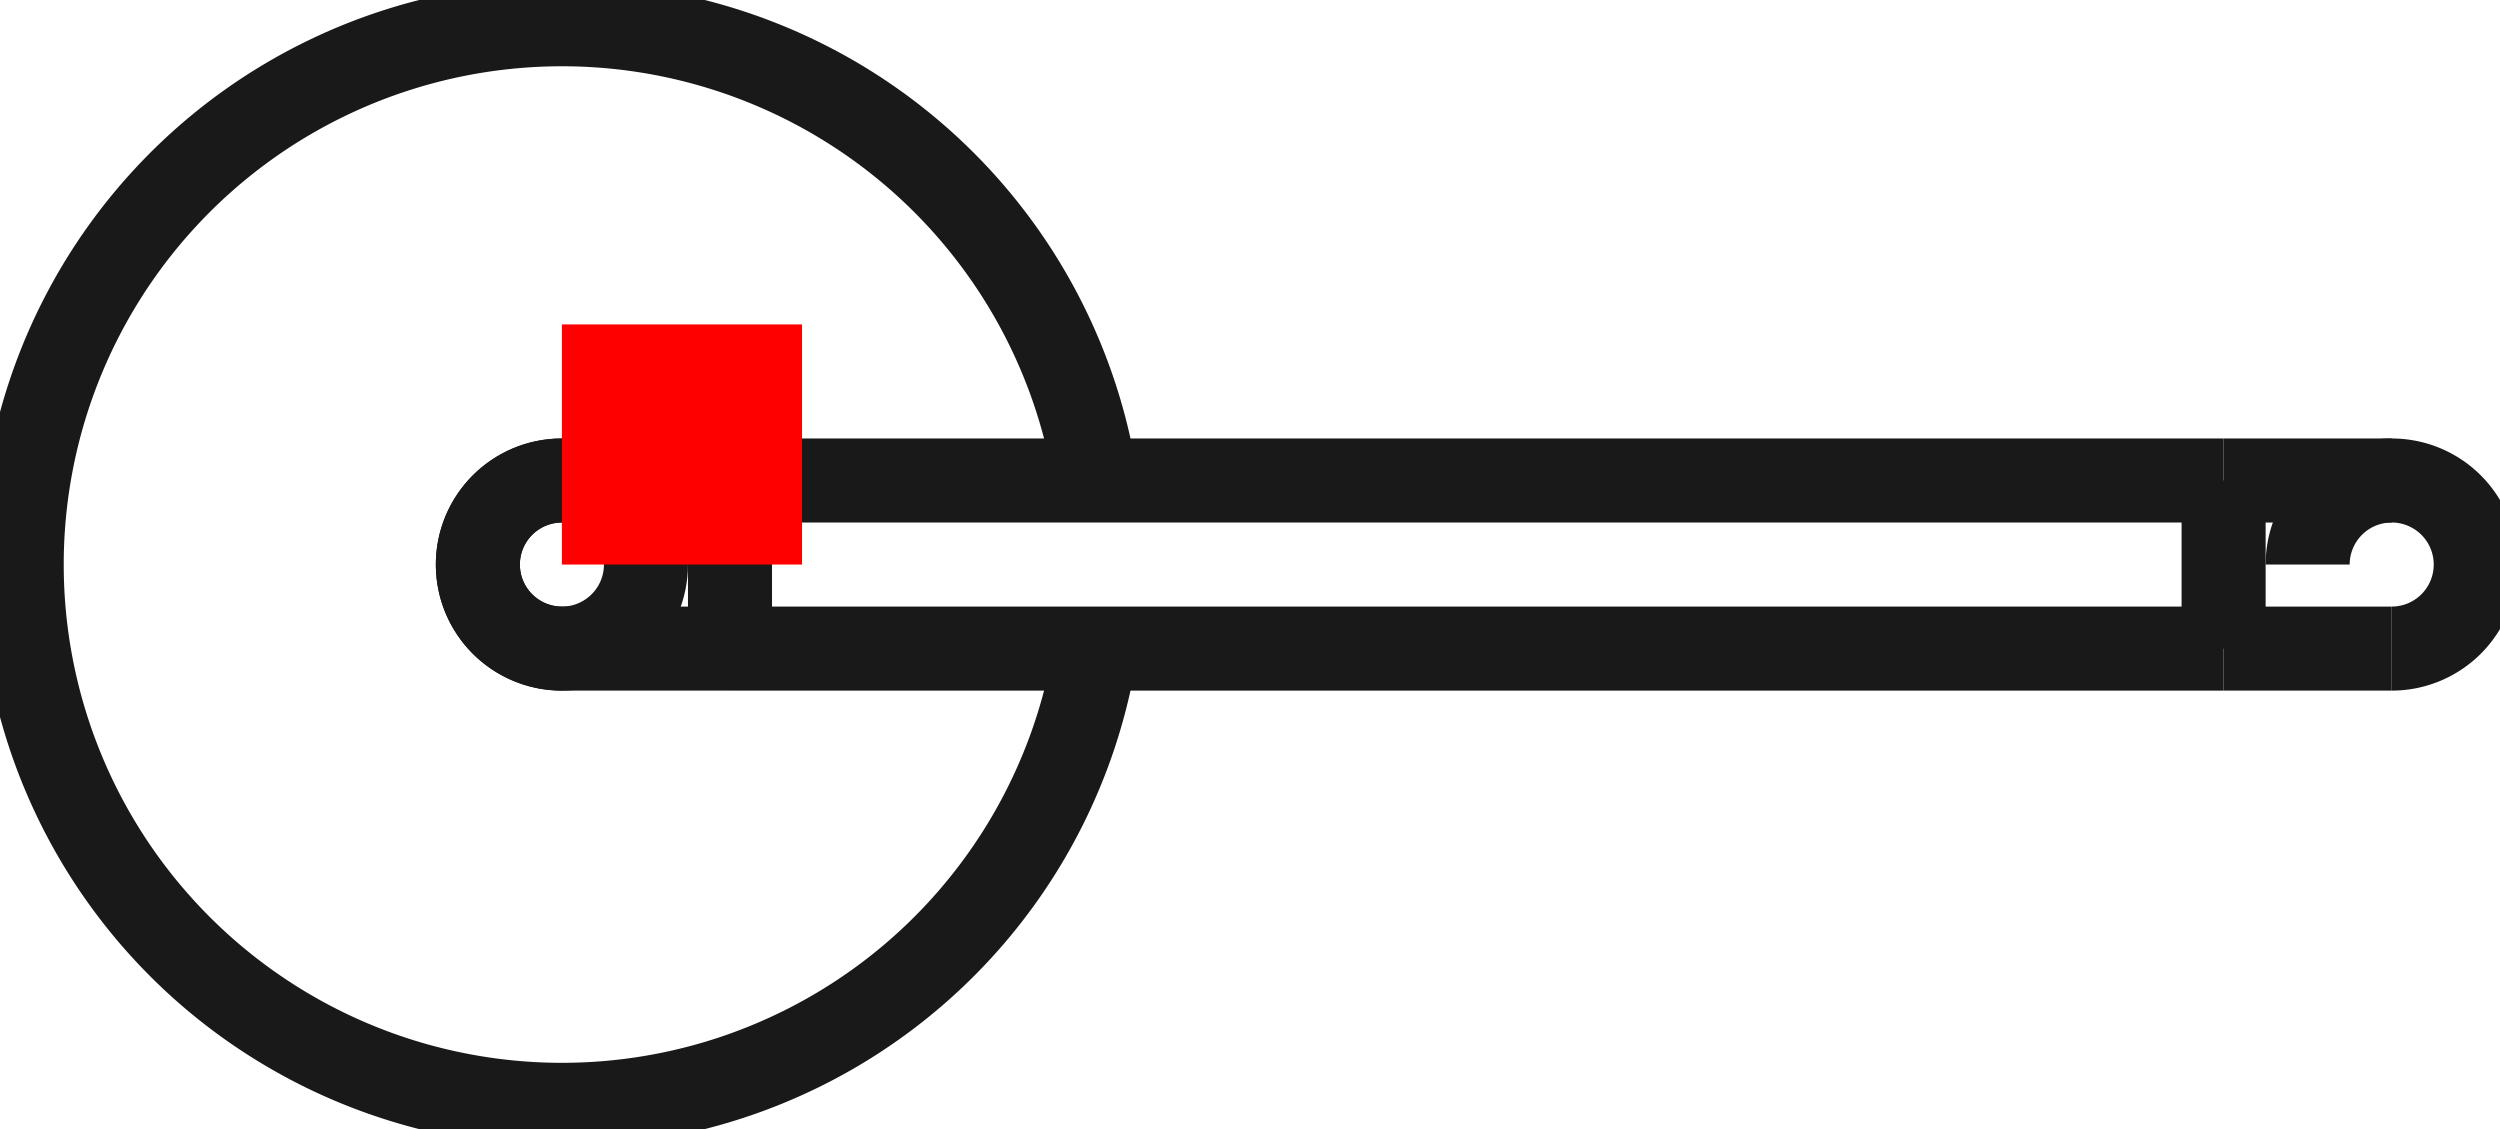 <?xml version="1.0"?>
<!DOCTYPE svg PUBLIC "-//W3C//DTD SVG 1.1//EN" "http://www.w3.org/Graphics/SVG/1.1/DTD/svg11.dtd">
<svg width="10.411mm" height="4.703mm" viewBox="0 0 10.411 4.703" xmlns="http://www.w3.org/2000/svg" version="1.1">
<g id="Shape2DView" transform="translate(2.34,2.351) scale(1,-1)">
<path id="Shape2DView_nwe0000"  d="M 2.223 -0.35 A 2.25 2.25 0 1 0 2.223 0.35" stroke="#191919" stroke-width="0.35 px" style="stroke-width:0.35;stroke-miterlimit:4;stroke-dasharray:none;fill:none;fill-opacity:1;fill-rule: evenodd"/>
<circle cx="0.0" cy="4.93476678109e-15" r="0.35" stroke="#191919" stroke-width="0.35 px" style="stroke-width:0.35;stroke-miterlimit:4;stroke-dasharray:none;fill:none"/>
<path id="Shape2DView_nwe0002"  d="M -1.1946772886474108e-14 0.35 A 0.35 0.35 0 0 1 1.11268e-14 -0.35" stroke="#191919" stroke-width="0.35 px" style="stroke-width:0.35;stroke-miterlimit:4;stroke-dasharray:none;fill:none;fill-opacity:1;fill-rule: evenodd"/>
<path id="Shape2DView_nwe0003"  d="M 7.62 -0.35 A 0.35 0.35 0 1 1 7.27 3.34823e-15" stroke="#191919" stroke-width="0.35 px" style="stroke-width:0.35;stroke-miterlimit:4;stroke-dasharray:none;fill:none;fill-opacity:1;fill-rule: evenodd"/>
<path id="Shape2DView_nwe0005"  d="M 0.7 -0.35 A 0.35 3.980572566877801e-06 -90.0 0 1 0.7 0.35 " stroke="#191919" stroke-width="0.35 px" style="stroke-width:0.35;stroke-miterlimit:4;stroke-dasharray:none;fill:none;fill-opacity:1;fill-rule: evenodd"/>
<path id="Shape2DView_nwe0006"  d="M 6.92 0.35 L 6.92 0.341 L 6.92 0.315 L 6.92 0.274 L 6.92 0.218 L 6.92 0.152 L 6.92 0.078 L 6.92 3.4956562445539074e-15 L 6.92 -0.078 L 6.92 -0.152 L 6.92 -0.218 L 6.92 -0.274 L 6.92 -0.315 L 6.92 -0.341 L 6.92 -0.35 " stroke="#191919" stroke-width="0.35 px" style="stroke-width:0.35;stroke-miterlimit:4;stroke-dasharray:none;fill:none;fill-opacity:1;fill-rule: evenodd"/>
<path id="Shape2DView_nwe0007"  d="M 0.7 -0.35 Q 0.062 -0.35 1.1213252548714081e-14 -0.35 " stroke="#191919" stroke-width="0.35 px" style="stroke-width:0.35;stroke-miterlimit:4;stroke-dasharray:none;fill:none;fill-opacity:1;fill-rule: evenodd"/>
<path id="Shape2DView_nwe0008"  d="M 0.7 0.35 Q 0.062 0.35 -1.199040866595169e-14 0.35 " stroke="#191919" stroke-width="0.35 px" style="stroke-width:0.35;stroke-miterlimit:4;stroke-dasharray:none;fill:none;fill-opacity:1;fill-rule: evenodd"/>
<path id="Shape2DView_nwe0009"  d="M 0.7 -0.35 L 6.92 -0.35 " stroke="#191919" stroke-width="0.35 px" style="stroke-width:0.35;stroke-miterlimit:4;stroke-dasharray:none;fill:none;fill-opacity:1;fill-rule: evenodd"/>
<path id="Shape2DView_nwe0010"  d="M 0.7 0.35 L 6.92 0.35 " stroke="#191919" stroke-width="0.35 px" style="stroke-width:0.35;stroke-miterlimit:4;stroke-dasharray:none;fill:none;fill-opacity:1;fill-rule: evenodd"/>
<path id="Shape2DView_nwe0011"  d="M 7.62 0.35 L 7.62 0.35 " stroke="#191919" stroke-width="0.35 px" style="stroke-width:0.35;stroke-miterlimit:4;stroke-dasharray:none;fill:none;fill-opacity:1;fill-rule: evenodd"/>
<path id="Shape2DView_nwe0012"  d="M 6.92 0.35 Q 6.996 0.35 7.073 0.35 Q 7.133 0.35 7.193 0.35 Q 7.6 0.35 7.62 0.35 " stroke="#191919" stroke-width="0.35 px" style="stroke-width:0.35;stroke-miterlimit:4;stroke-dasharray:none;fill:none;fill-opacity:1;fill-rule: evenodd"/>
<path id="Shape2DView_nwe0013"  d="M 6.92 -0.35 Q 7.479 -0.35 7.611 -0.35 Q 7.615 -0.35 7.62 -0.35 " stroke="#191919" stroke-width="0.35 px" style="stroke-width:0.35;stroke-miterlimit:4;stroke-dasharray:none;fill:none;fill-opacity:1;fill-rule: evenodd"/>
<title>b'Shape2DView'</title>
</g>
<g id="Rectangle" transform="translate(2.34,2.351) scale(1,-1)">
<rect fill="#ff0000" id="origin" width="1" height="1" x="0" y="0" />
<title>b'Rectangle'</title>
</g>
</svg>